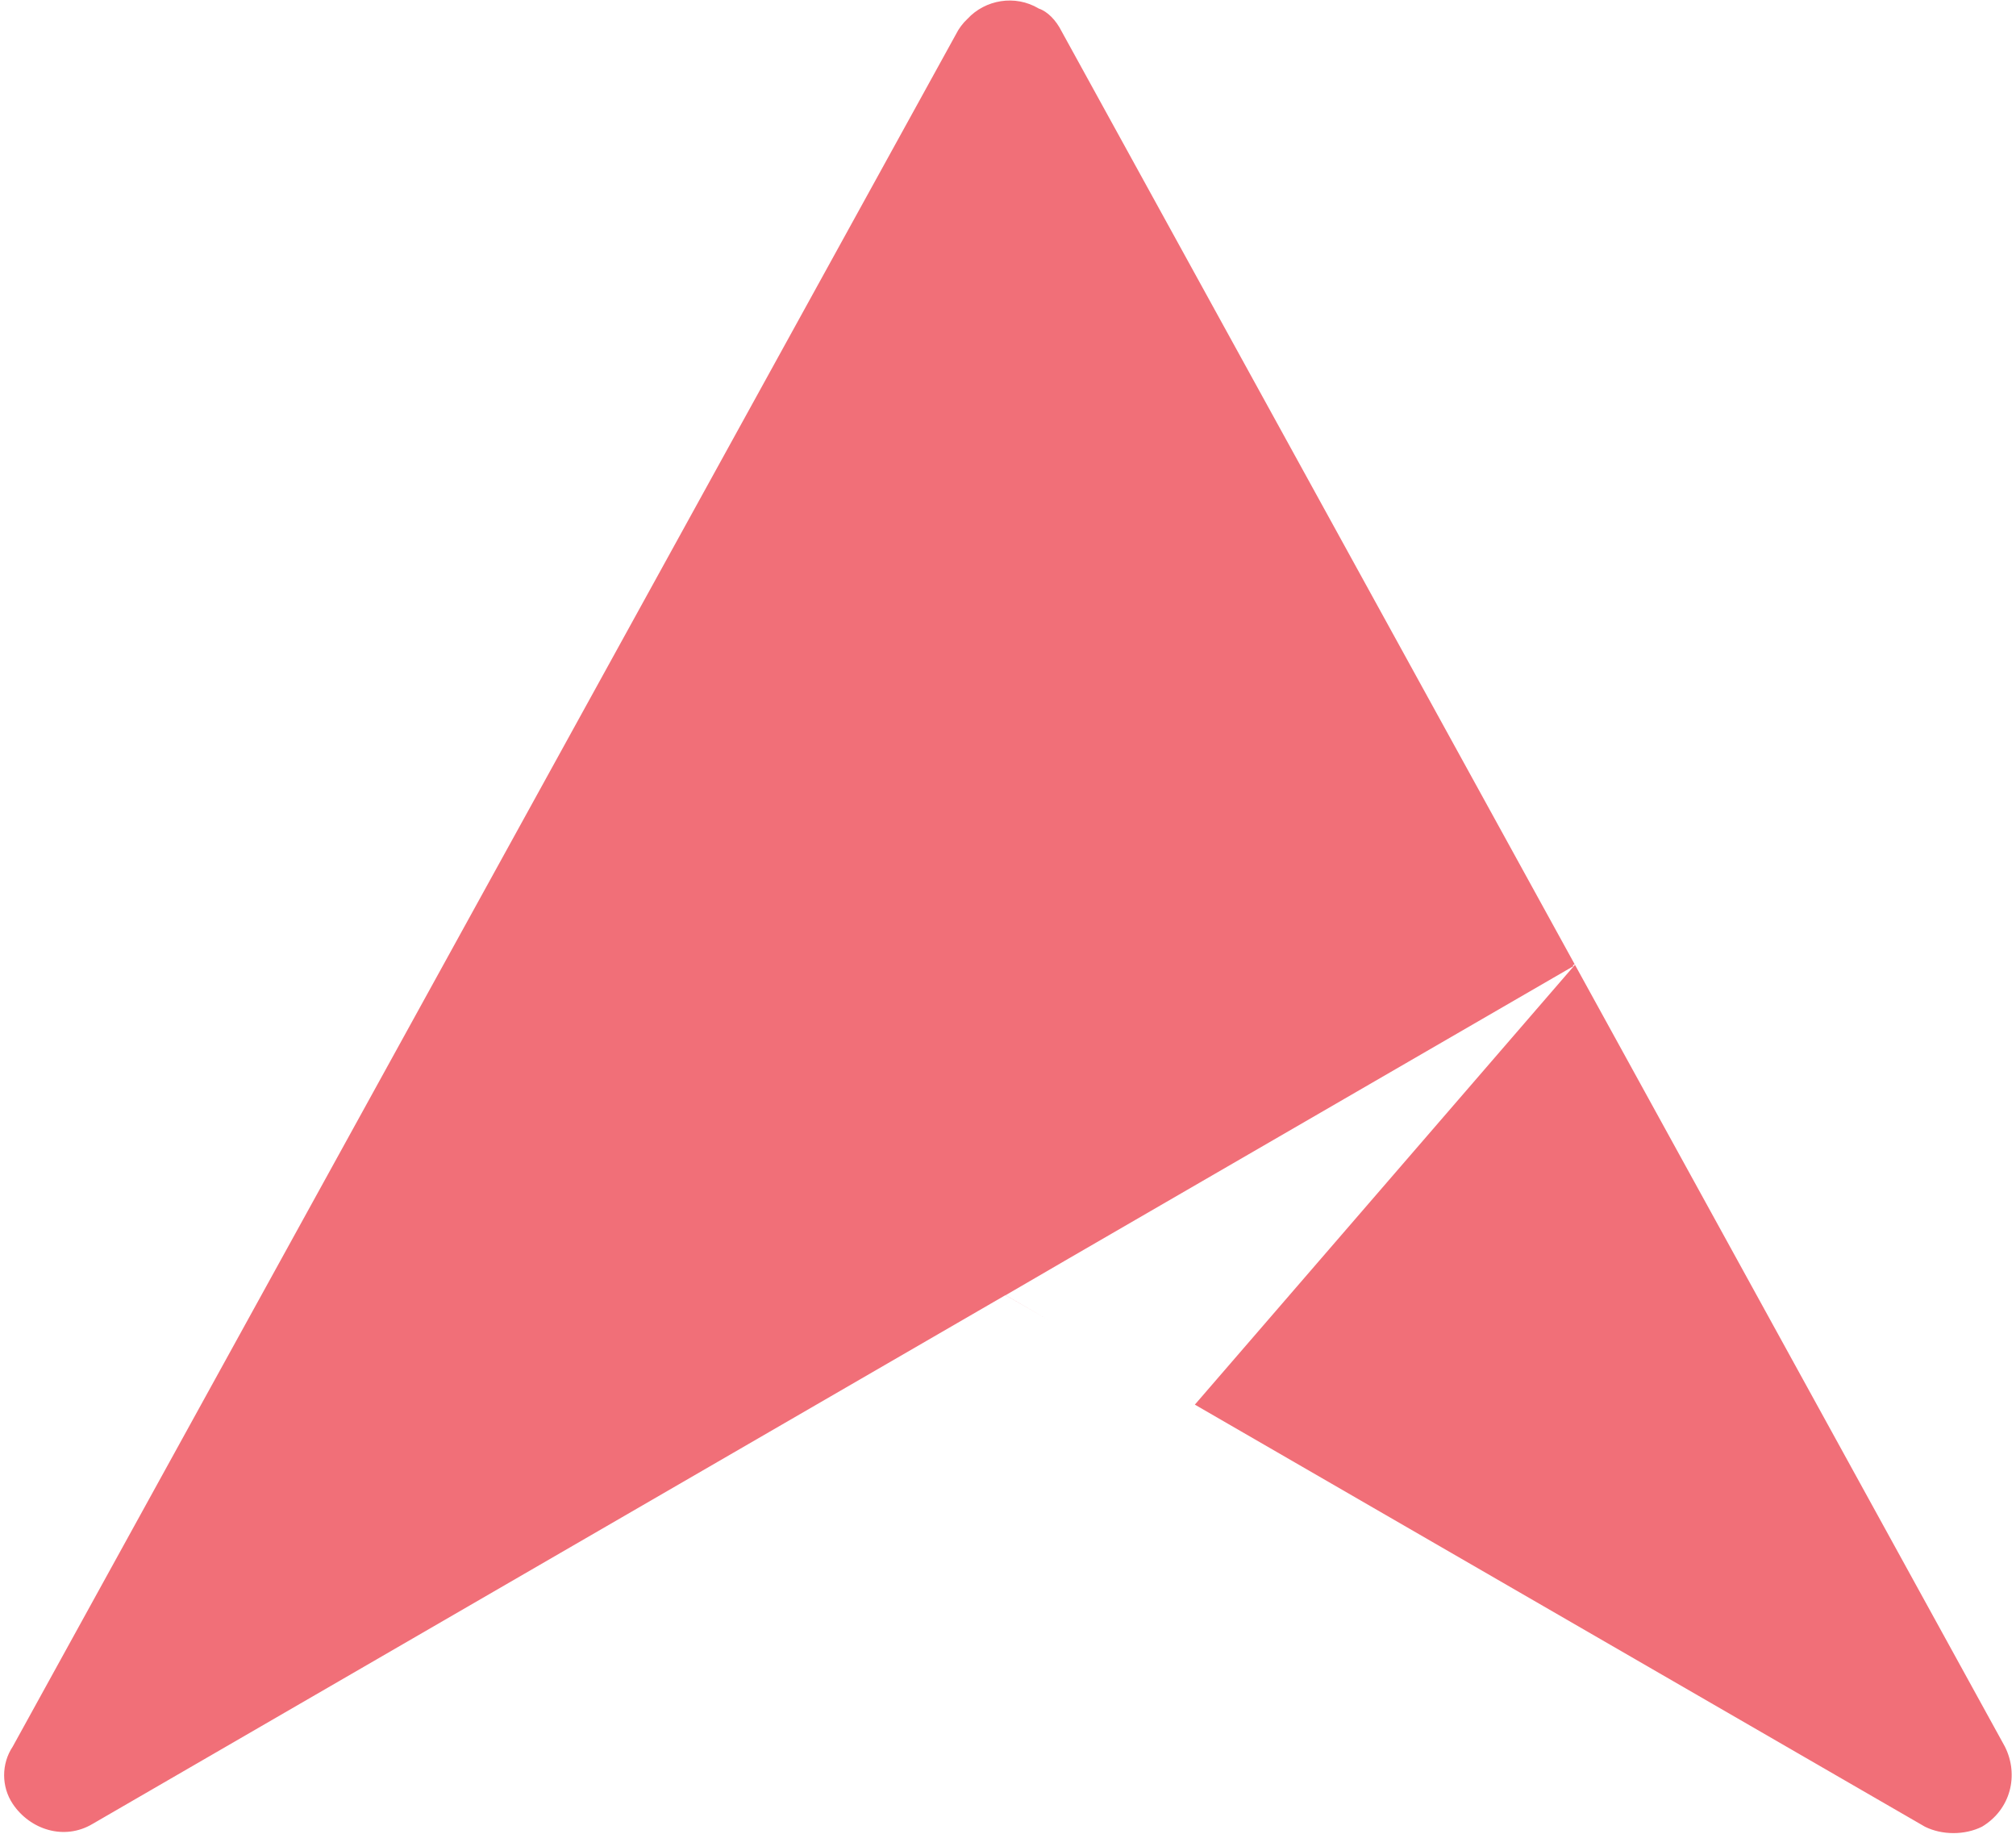 <svg width="432" height="393" viewBox="0 0 432 393" fill="none" xmlns="http://www.w3.org/2000/svg">
<path fill-rule="evenodd" clip-rule="evenodd" d="M227.503 6.737L337.427 206.598L337.033 206.827L337.139 207.02L229.036 269.628L215.5 277.5L224.703 282.84L215.454 277.494L19.872 390.765C13.747 394.44 6.397 391.99 2.722 386.478C0.272 382.803 0.272 377.903 2.722 374.228L204.842 7.35C205.481 6.072 206.333 4.955 207.337 4.019C211.09 -0.029 217.488 -1.232 222.603 1.837C224.441 2.449 226.278 4.287 227.503 6.737ZM256.039 300.953L337.49 206.712L429.623 374.228C432.686 380.353 430.848 387.703 424.723 391.378C421.049 393.215 416.149 393.215 412.474 391.378L256.039 300.953Z" fill="#F16F78"/>
</svg>
